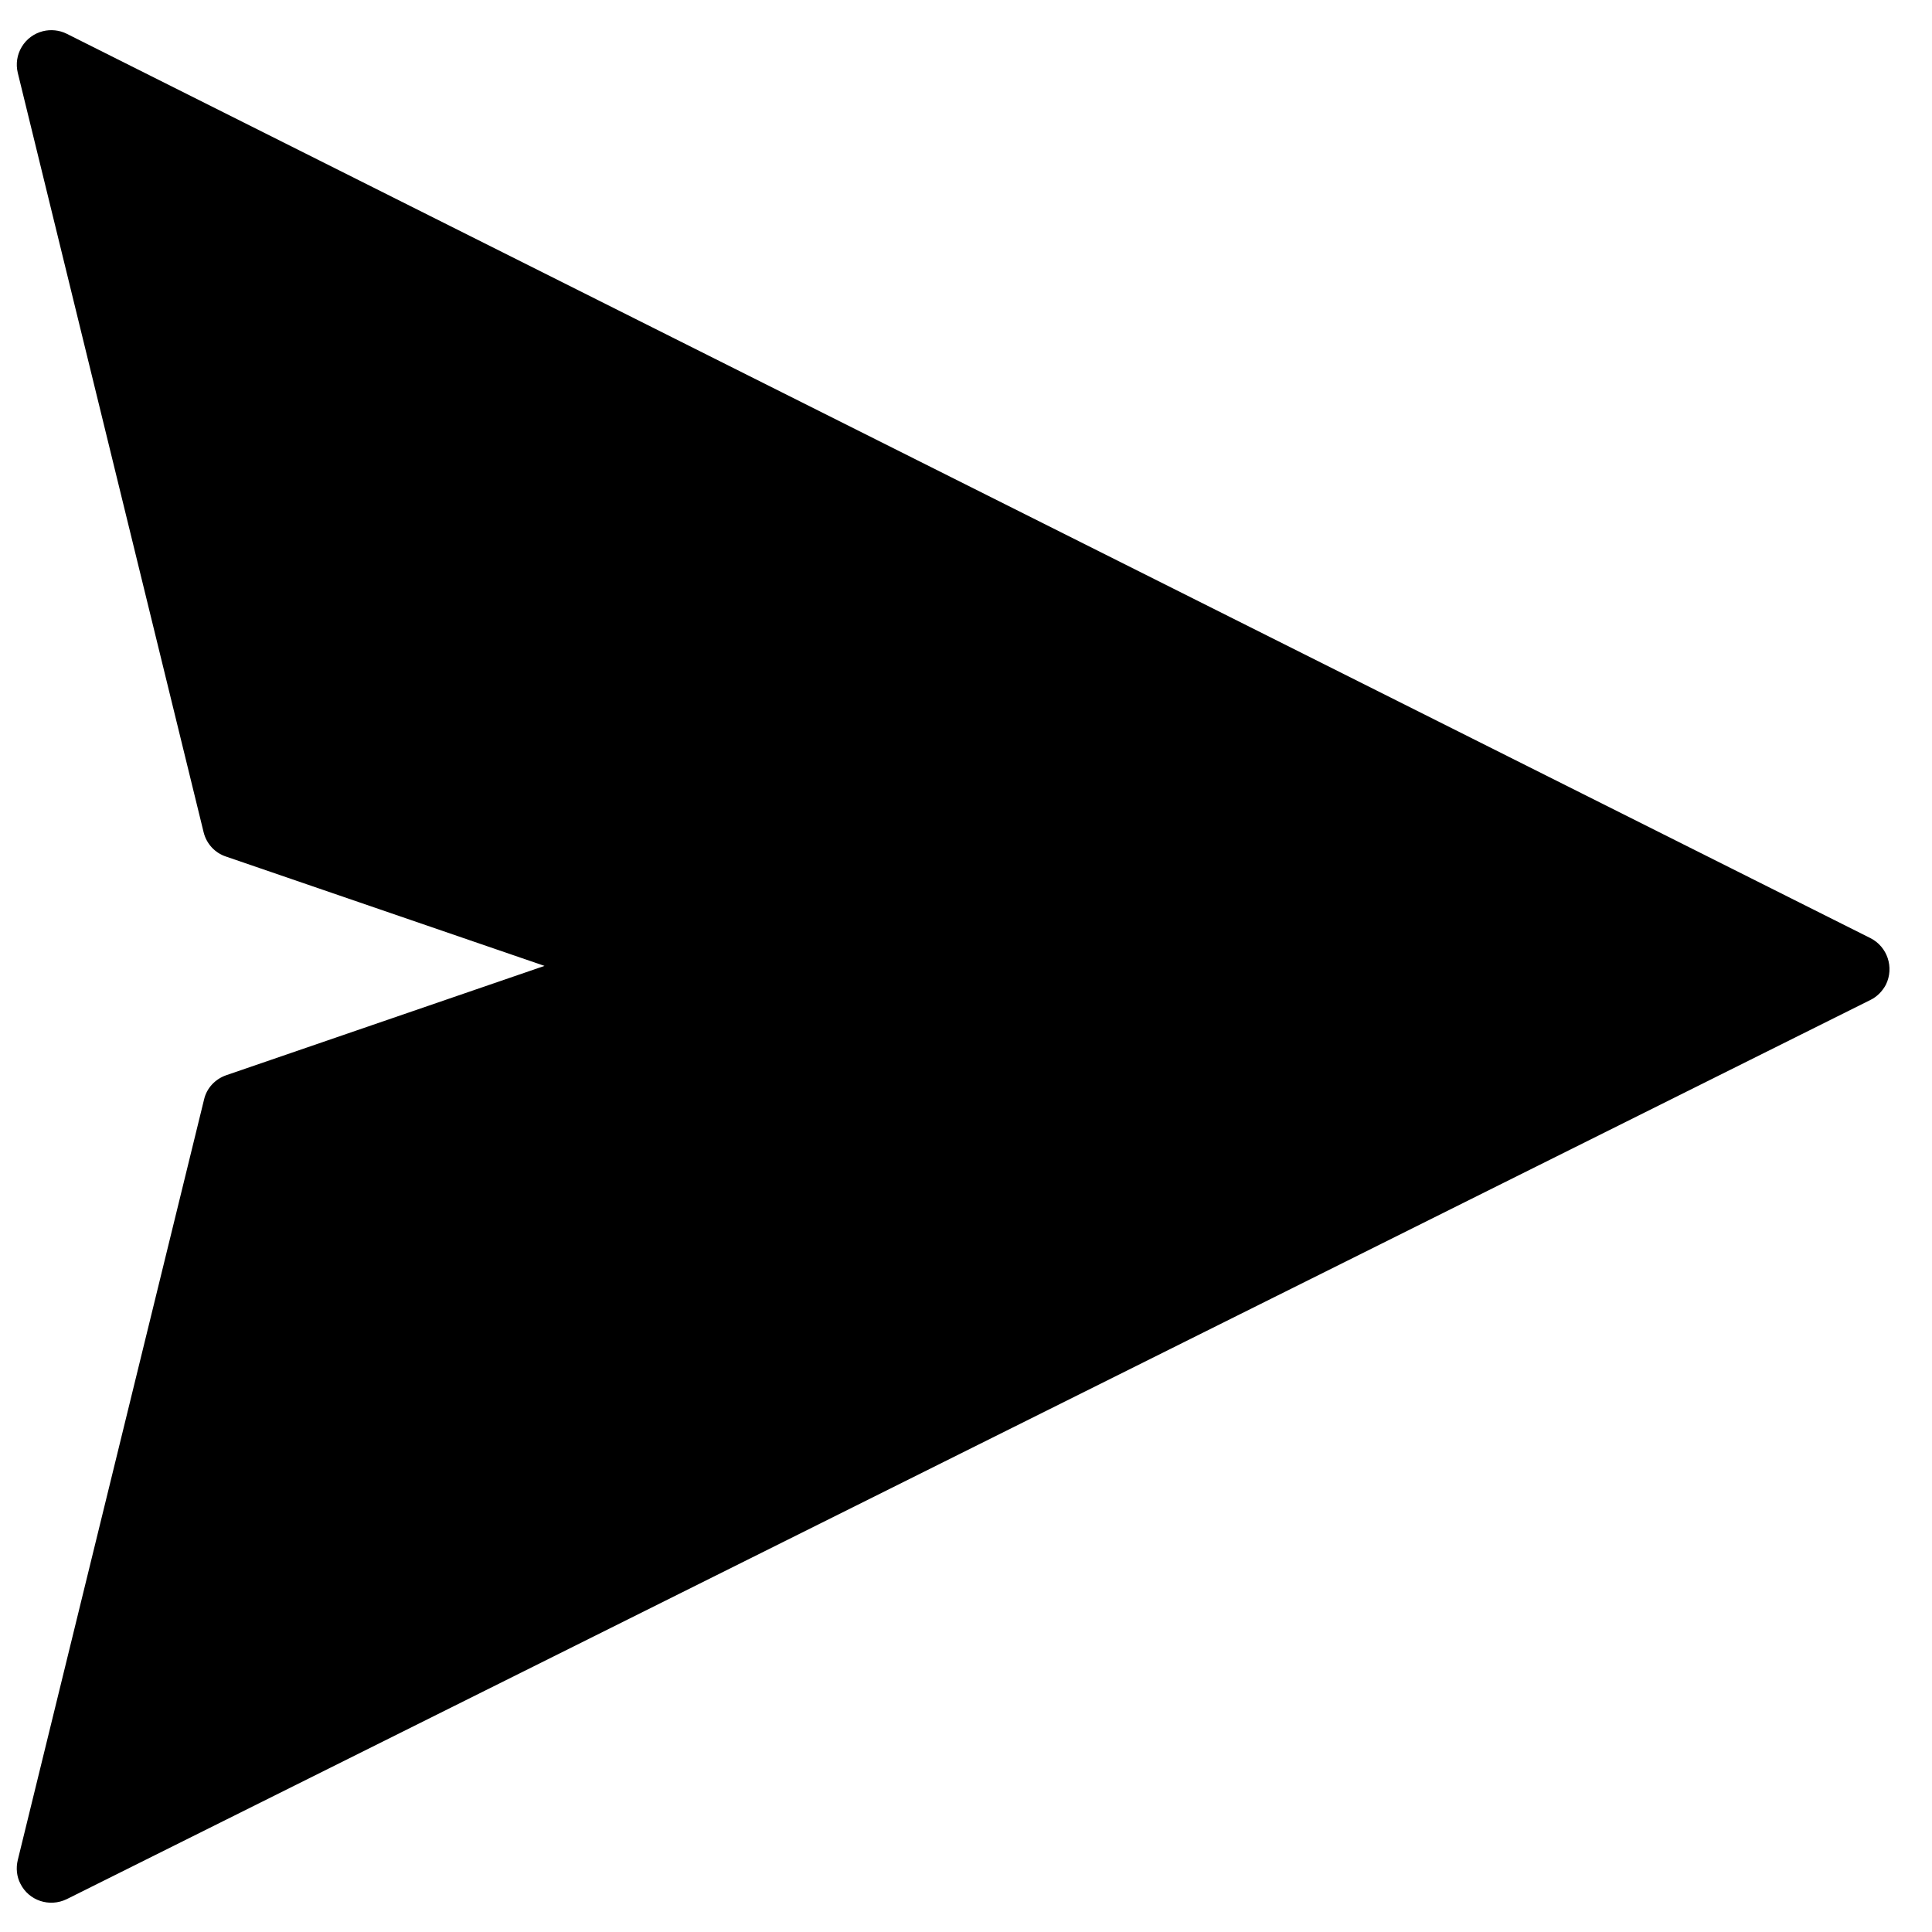 <svg width="36" height="36" viewBox="0 0 36 36" xmlns="http://www.w3.org/2000/svg">
    <g clip-path="url(#clip0_16_324)">
        <path d="M34.852 17.48L1.243 0.629C1.106 0.561 0.949 0.545 0.801 0.581C0.636 0.622 0.494 0.726 0.406 0.872C0.318 1.017 0.291 1.191 0.331 1.356L3.794 15.507C3.846 15.72 4.003 15.893 4.212 15.961L10.146 17.998L4.216 20.035C4.007 20.108 3.85 20.277 3.802 20.489L0.331 34.66C0.295 34.809 0.311 34.966 0.379 35.098C0.536 35.416 0.921 35.544 1.243 35.388L34.852 18.633C34.977 18.573 35.077 18.468 35.141 18.348C35.298 18.027 35.17 17.641 34.852 17.48Z" />
    </g>
    <defs>
        <clipPath id="clip0_16_324">
            <rect width="36" height="36" />
        </clipPath>
    </defs>
</svg>
